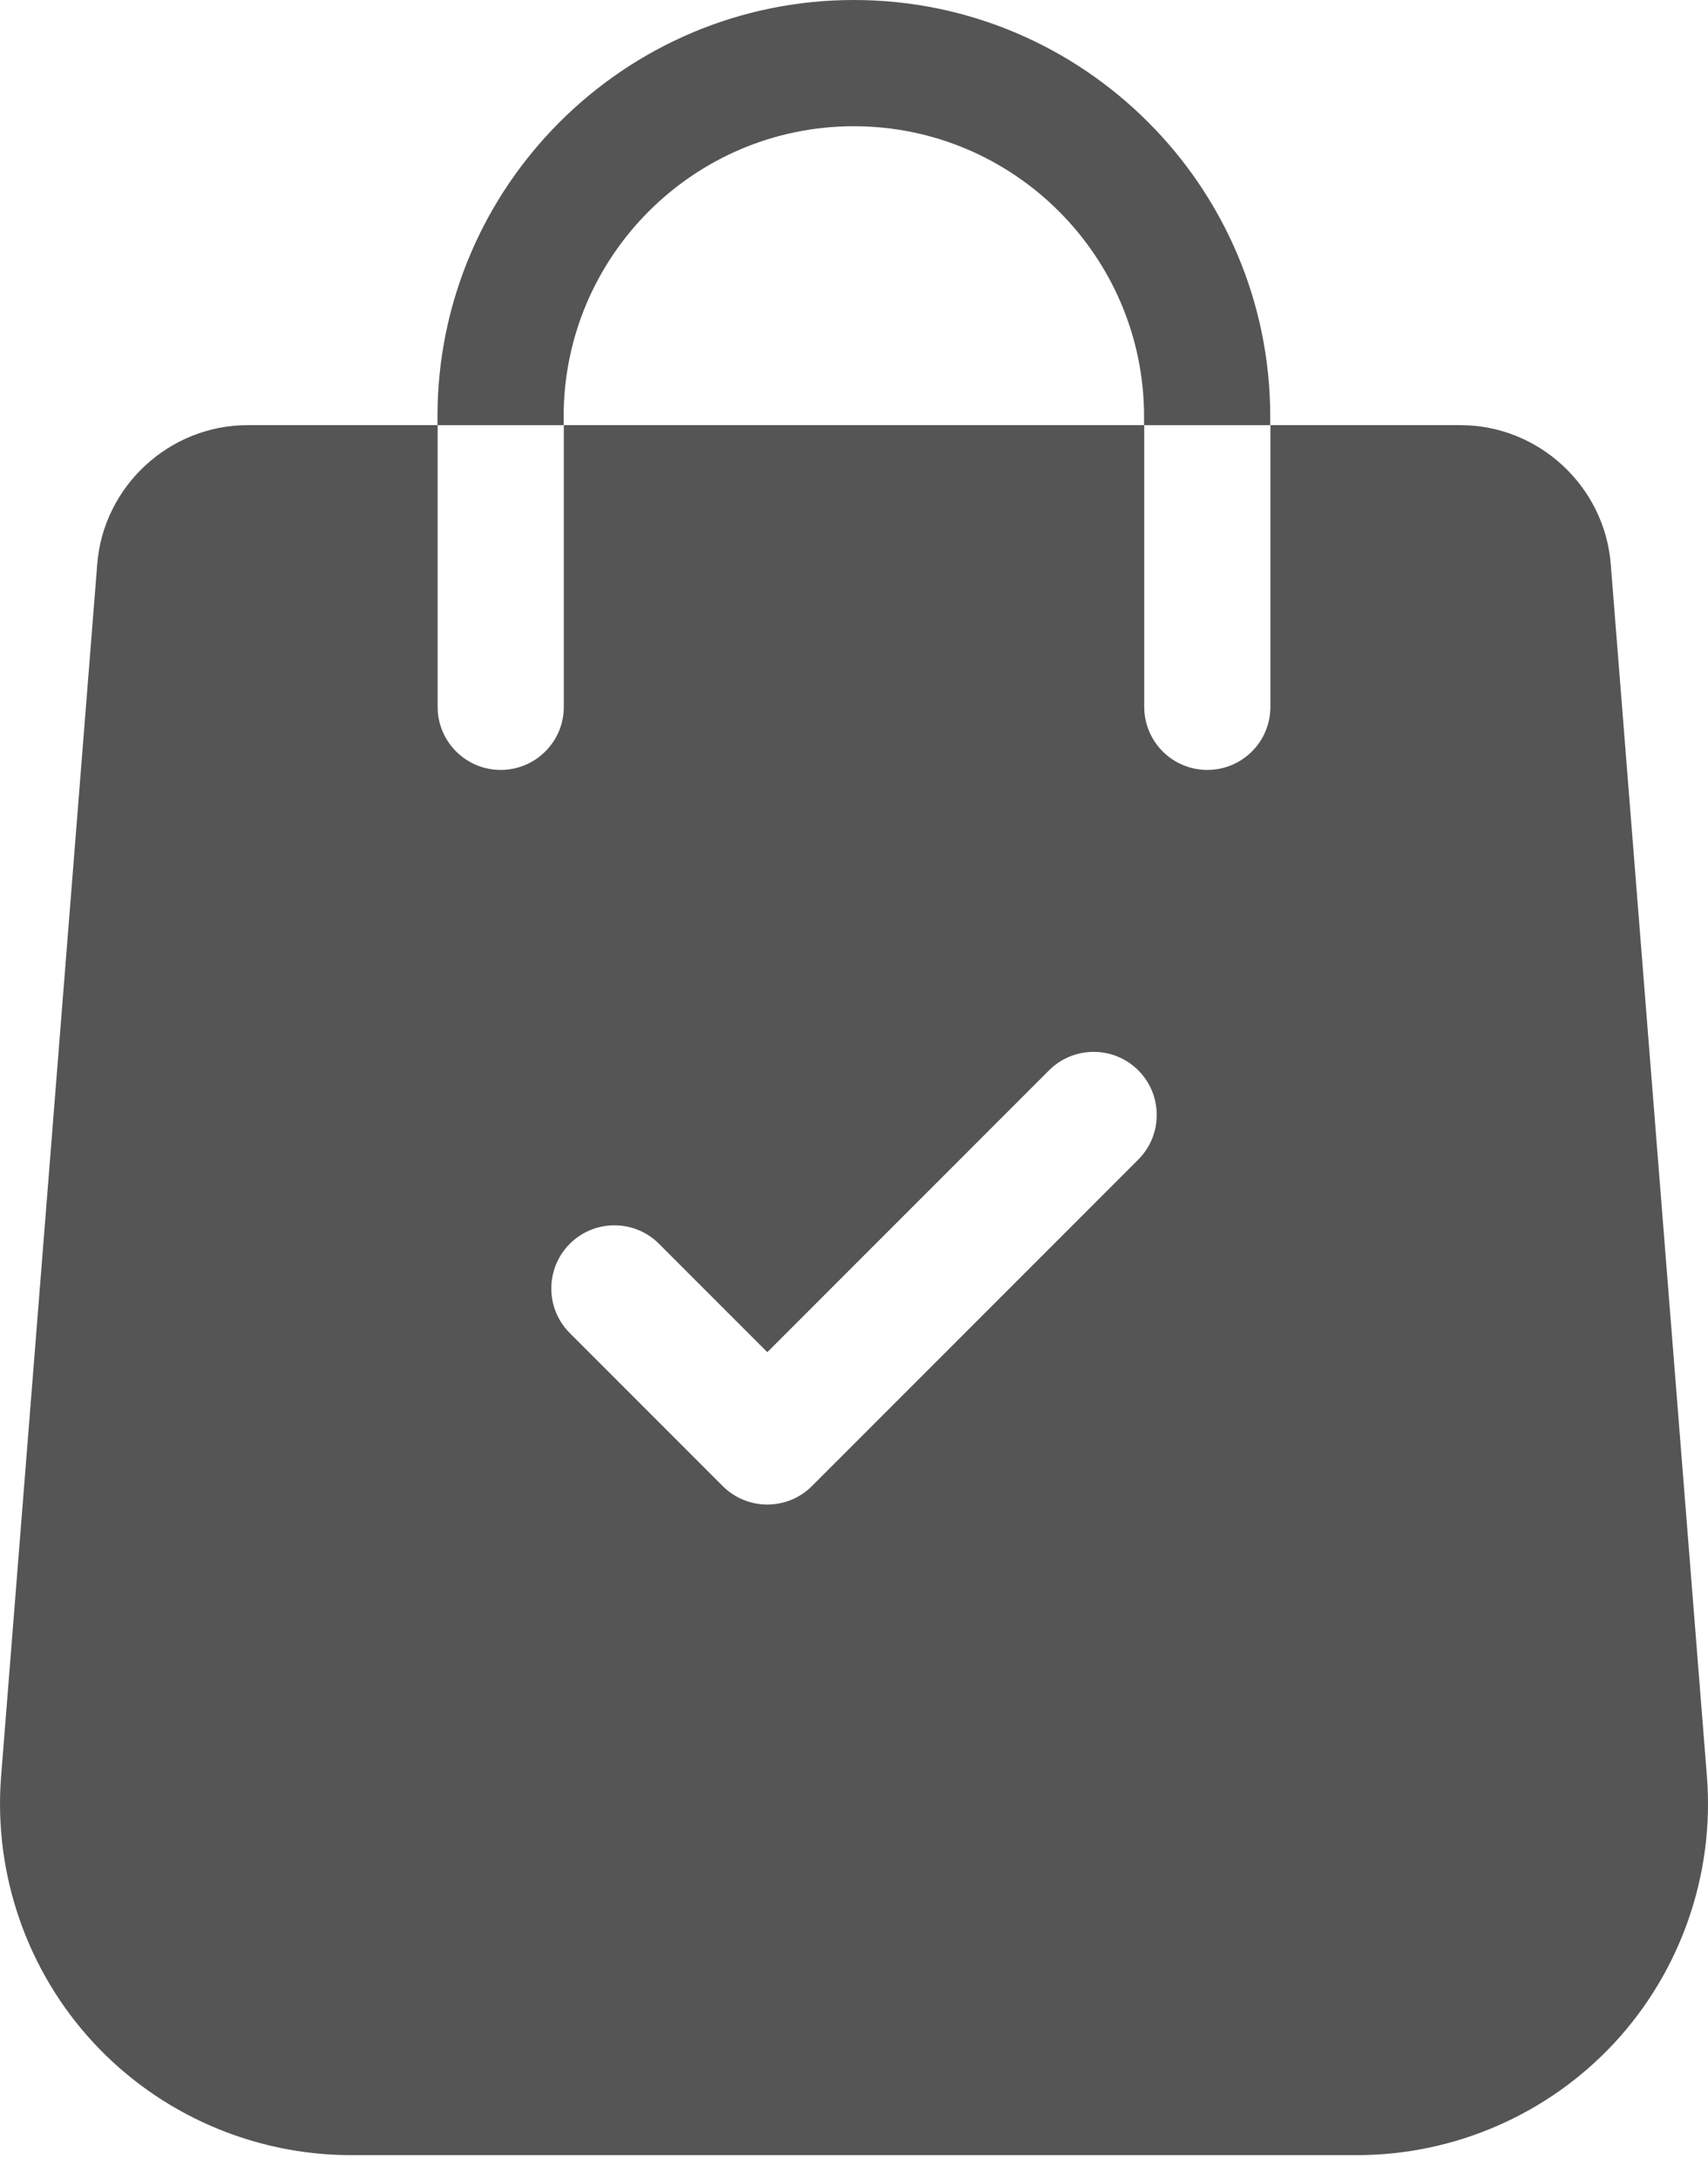 <svg width="40" height="51" viewBox="0 0 40 51" fill="none" xmlns="http://www.w3.org/2000/svg">
<g id="Group 3">
<g id="Group">
<g id="Group_2">
<path id="Vector" d="M39.976 41.602L37.723 13.214C37.583 11.385 36.036 9.952 34.202 9.952H29.752V16.546C29.752 17.363 29.091 18.023 28.274 18.023C27.459 18.023 26.797 17.363 26.797 16.546V9.952H13.204V16.546C13.204 17.363 12.542 18.023 11.726 18.023C10.91 18.023 10.249 17.363 10.249 16.546V9.952H5.799C3.965 9.952 2.417 11.385 2.277 13.21L0.024 41.606C-0.15 43.88 0.638 46.144 2.188 47.816C3.737 49.489 5.934 50.449 8.214 50.449H31.787C34.067 50.449 36.264 49.489 37.813 47.816C39.362 46.144 40.151 43.88 39.976 41.602ZM26.657 27.145L19.015 34.787C18.727 35.075 18.349 35.22 17.97 35.22C17.592 35.22 17.214 35.075 16.925 34.787L13.344 31.206C12.767 30.628 12.767 29.694 13.344 29.116C13.921 28.539 14.857 28.539 15.433 29.116L17.97 31.653L24.568 25.055C25.144 24.479 26.08 24.479 26.657 25.055C27.234 25.632 27.234 26.568 26.657 27.145Z" fill="#555555"/>
</g>
</g>
<g id="Group_3">
<g id="Group_4">
<path id="Vector_2" d="M19.997 0C14.619 0 10.245 4.375 10.245 9.752V9.952H13.2V9.752C13.2 6.004 16.249 2.955 19.997 2.955C23.744 2.955 26.793 6.004 26.793 9.752V9.952H29.748V9.752C29.748 4.375 25.374 0 19.997 0Z" fill="#555555"/>
</g>
</g>
</g>
</svg>
